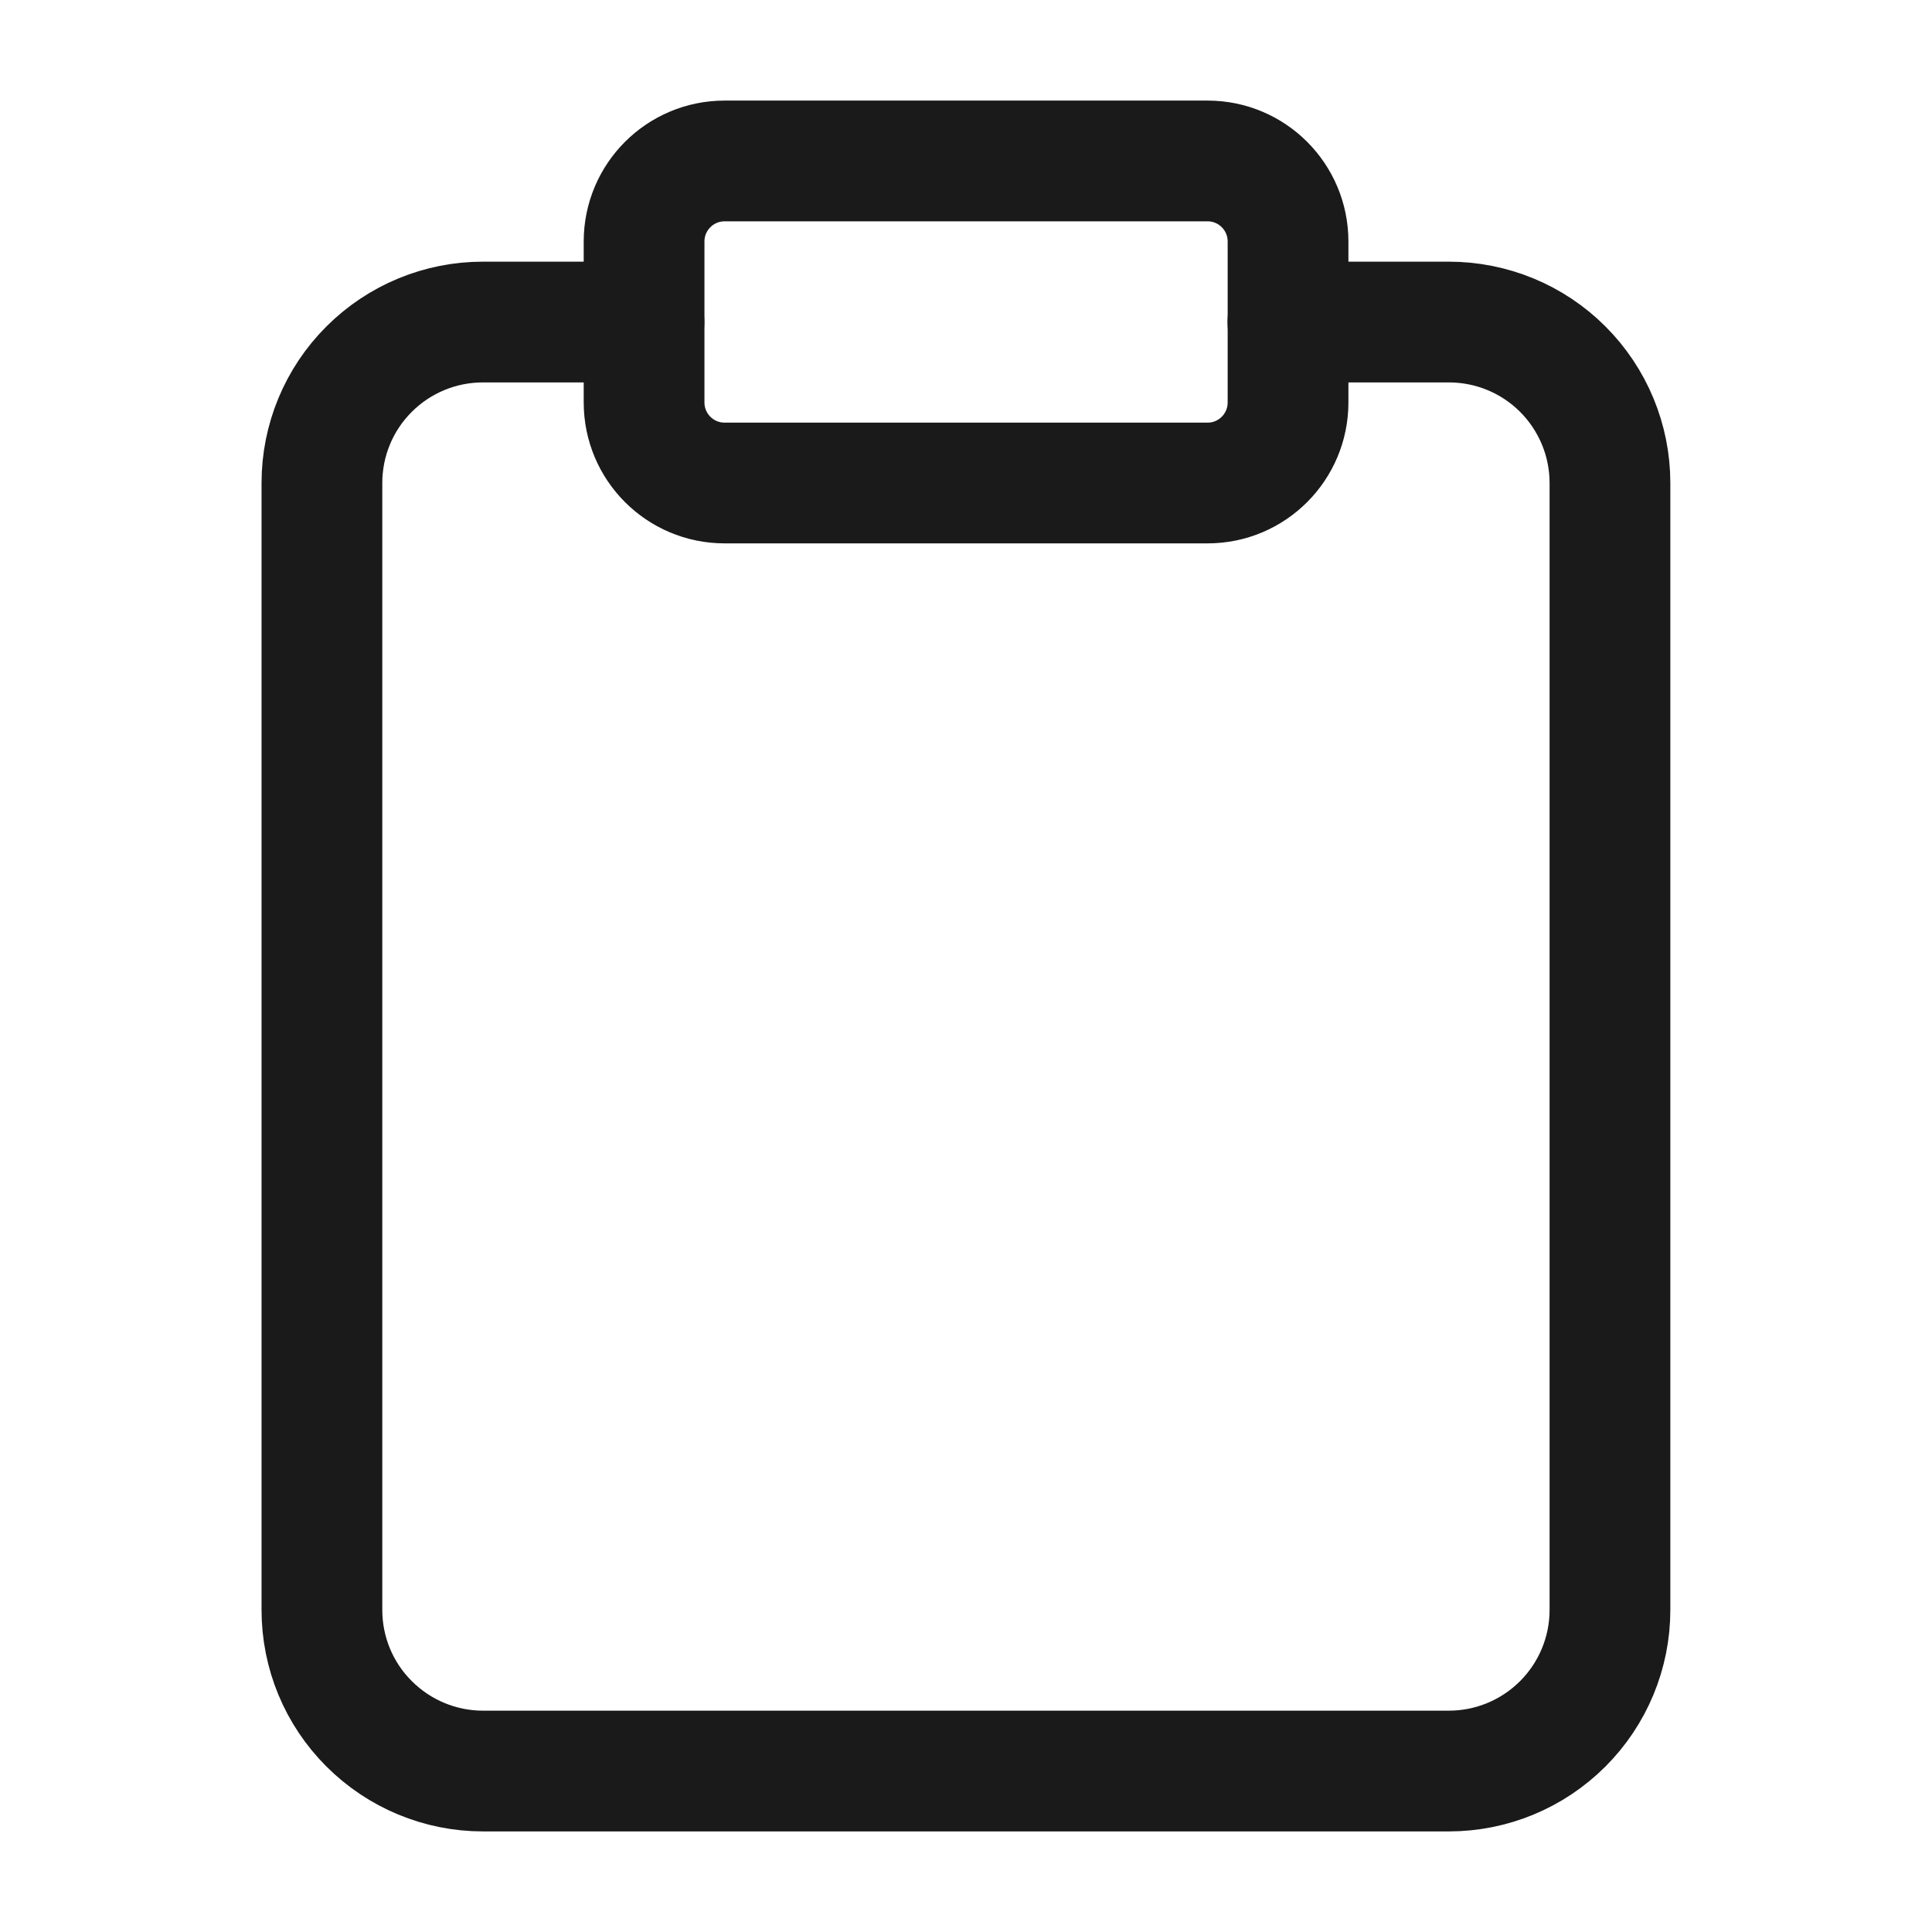 <svg width="16" height="16" viewBox="0 0 16 16" fill="none" xmlns="http://www.w3.org/2000/svg">
<path d="M10.666 2.667H11.999C12.353 2.667 12.692 2.807 12.942 3.057C13.192 3.307 13.333 3.646 13.333 4V13.333C13.333 13.687 13.192 14.026 12.942 14.276C12.692 14.526 12.353 14.667 11.999 14.667H3.999C3.646 14.667 3.307 14.526 3.057 14.276C2.806 14.026 2.666 13.687 2.666 13.333V4C2.666 3.646 2.806 3.307 3.057 3.057C3.307 2.807 3.646 2.667 3.999 2.667H5.333" stroke="#1A1A1A" stroke-linecap="round" stroke-linejoin="round"/>
<path d="M10.001 1.333H6.001C5.632 1.333 5.334 1.632 5.334 2V3.333C5.334 3.701 5.632 4 6.001 4H10.001C10.369 4 10.667 3.701 10.667 3.333V2C10.667 1.632 10.369 1.333 10.001 1.333Z" stroke="#1A1A1A" stroke-linecap="round" stroke-linejoin="round"/>
</svg>

